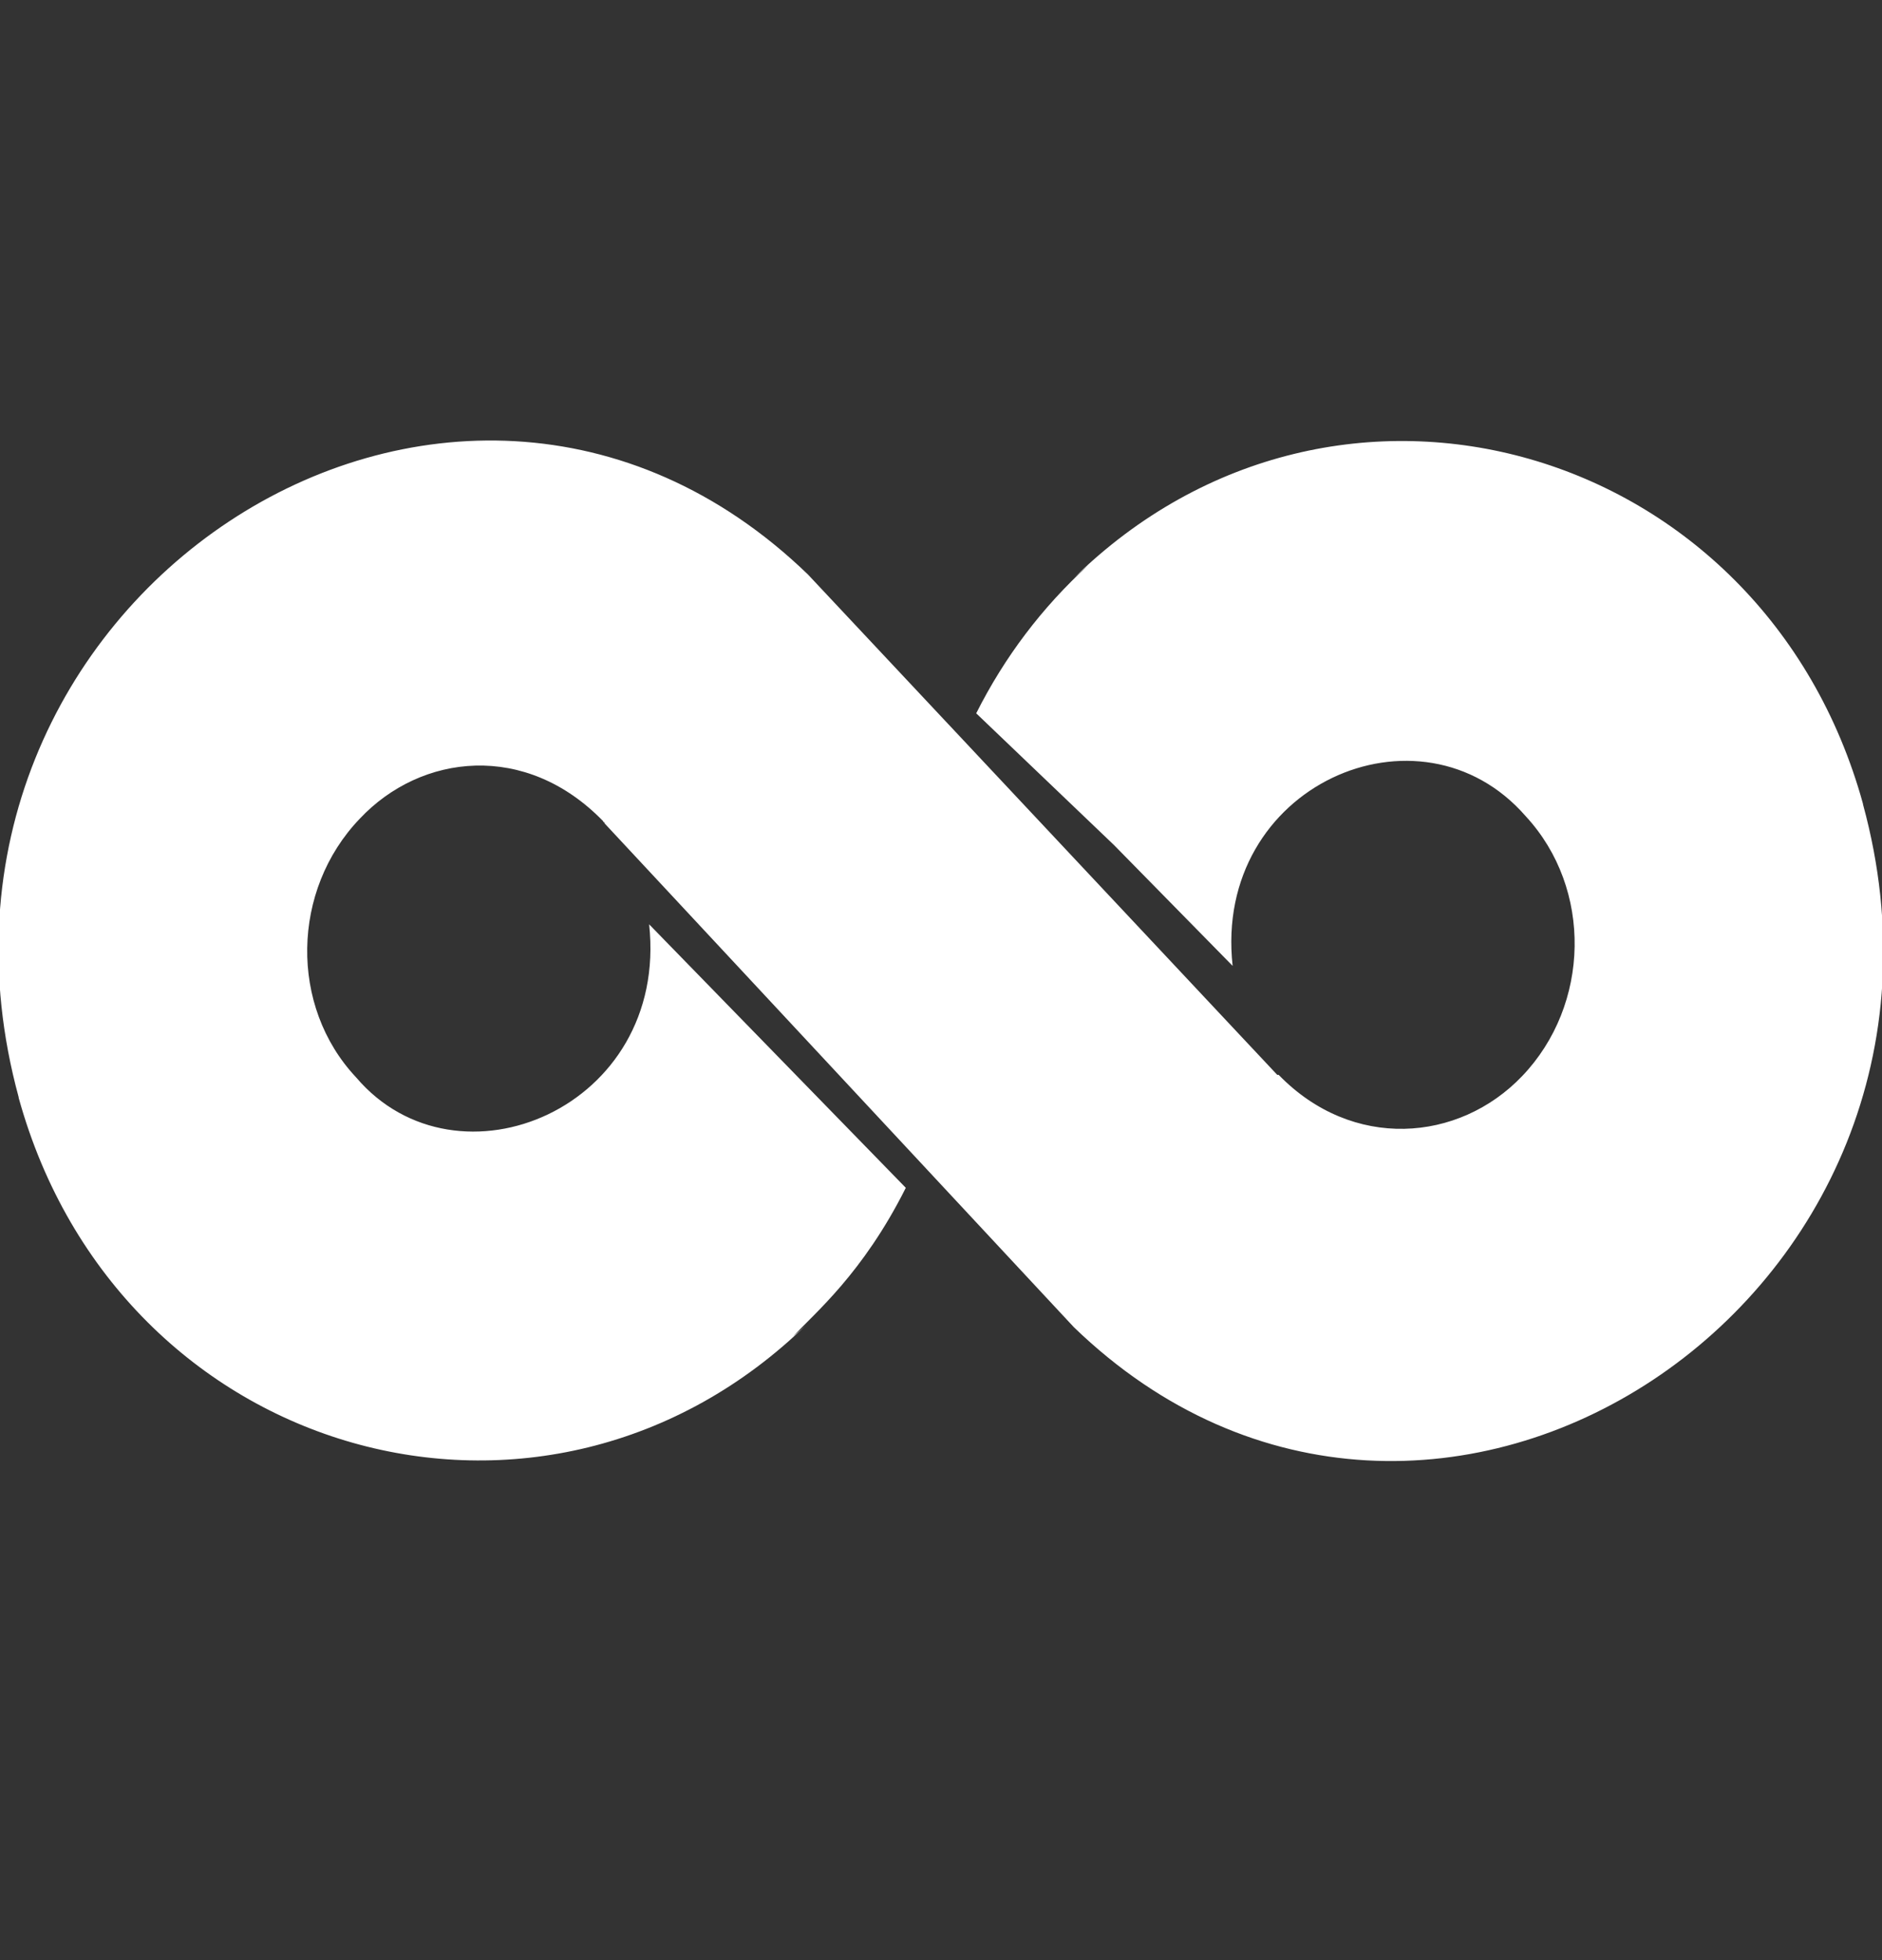 <svg width="24" height="25" viewBox="0 0 24 25" fill="none" xmlns="http://www.w3.org/2000/svg">
<rect x="0" y="0" width="24" height="25" fill="#333333" stroke="none"/>
<g id="097-twoo" clip-path="url(#clip0_502_3965)">
<path id="Vector" d="M10.115 17.045C10.179 16.991 10.244 16.935 10.304 16.876C6.963 20.154 1.515 18.624 0.238 14.001V13.994C-1.475 7.704 5.748 2.926 10.302 7.326C10.397 7.427 16.688 14.136 16.288 13.709H16.306C17.245 14.677 18.603 14.571 19.411 13.725C20.28 12.817 20.311 11.335 19.458 10.412C18.111 8.861 15.466 10.02 15.719 12.319L14.205 10.777L12.449 9.098C12.811 8.379 13.286 7.75 13.881 7.206C13.817 7.261 13.752 7.318 13.692 7.375C17.046 4.085 22.49 5.651 23.758 10.254V10.26C25.475 16.549 18.244 21.327 13.694 16.927C13.601 16.827 7.314 10.076 7.712 10.504L7.708 10.489C7.692 10.489 7.692 10.474 7.692 10.474C6.706 9.457 5.369 9.61 4.587 10.443C3.717 11.351 3.687 12.833 4.542 13.742C5.83 15.257 8.532 14.134 8.278 11.789C8.376 11.89 11.767 15.371 11.551 15.15C11.002 16.245 10.388 16.748 10.115 17.045Z" fill="white"/>
</g>
<defs>
<clipPath id="clip0_502_3965">
<rect width="24" height="24" fill="white" transform="translate(0 0.125)"/>
</clipPath>
</defs>
</svg>
